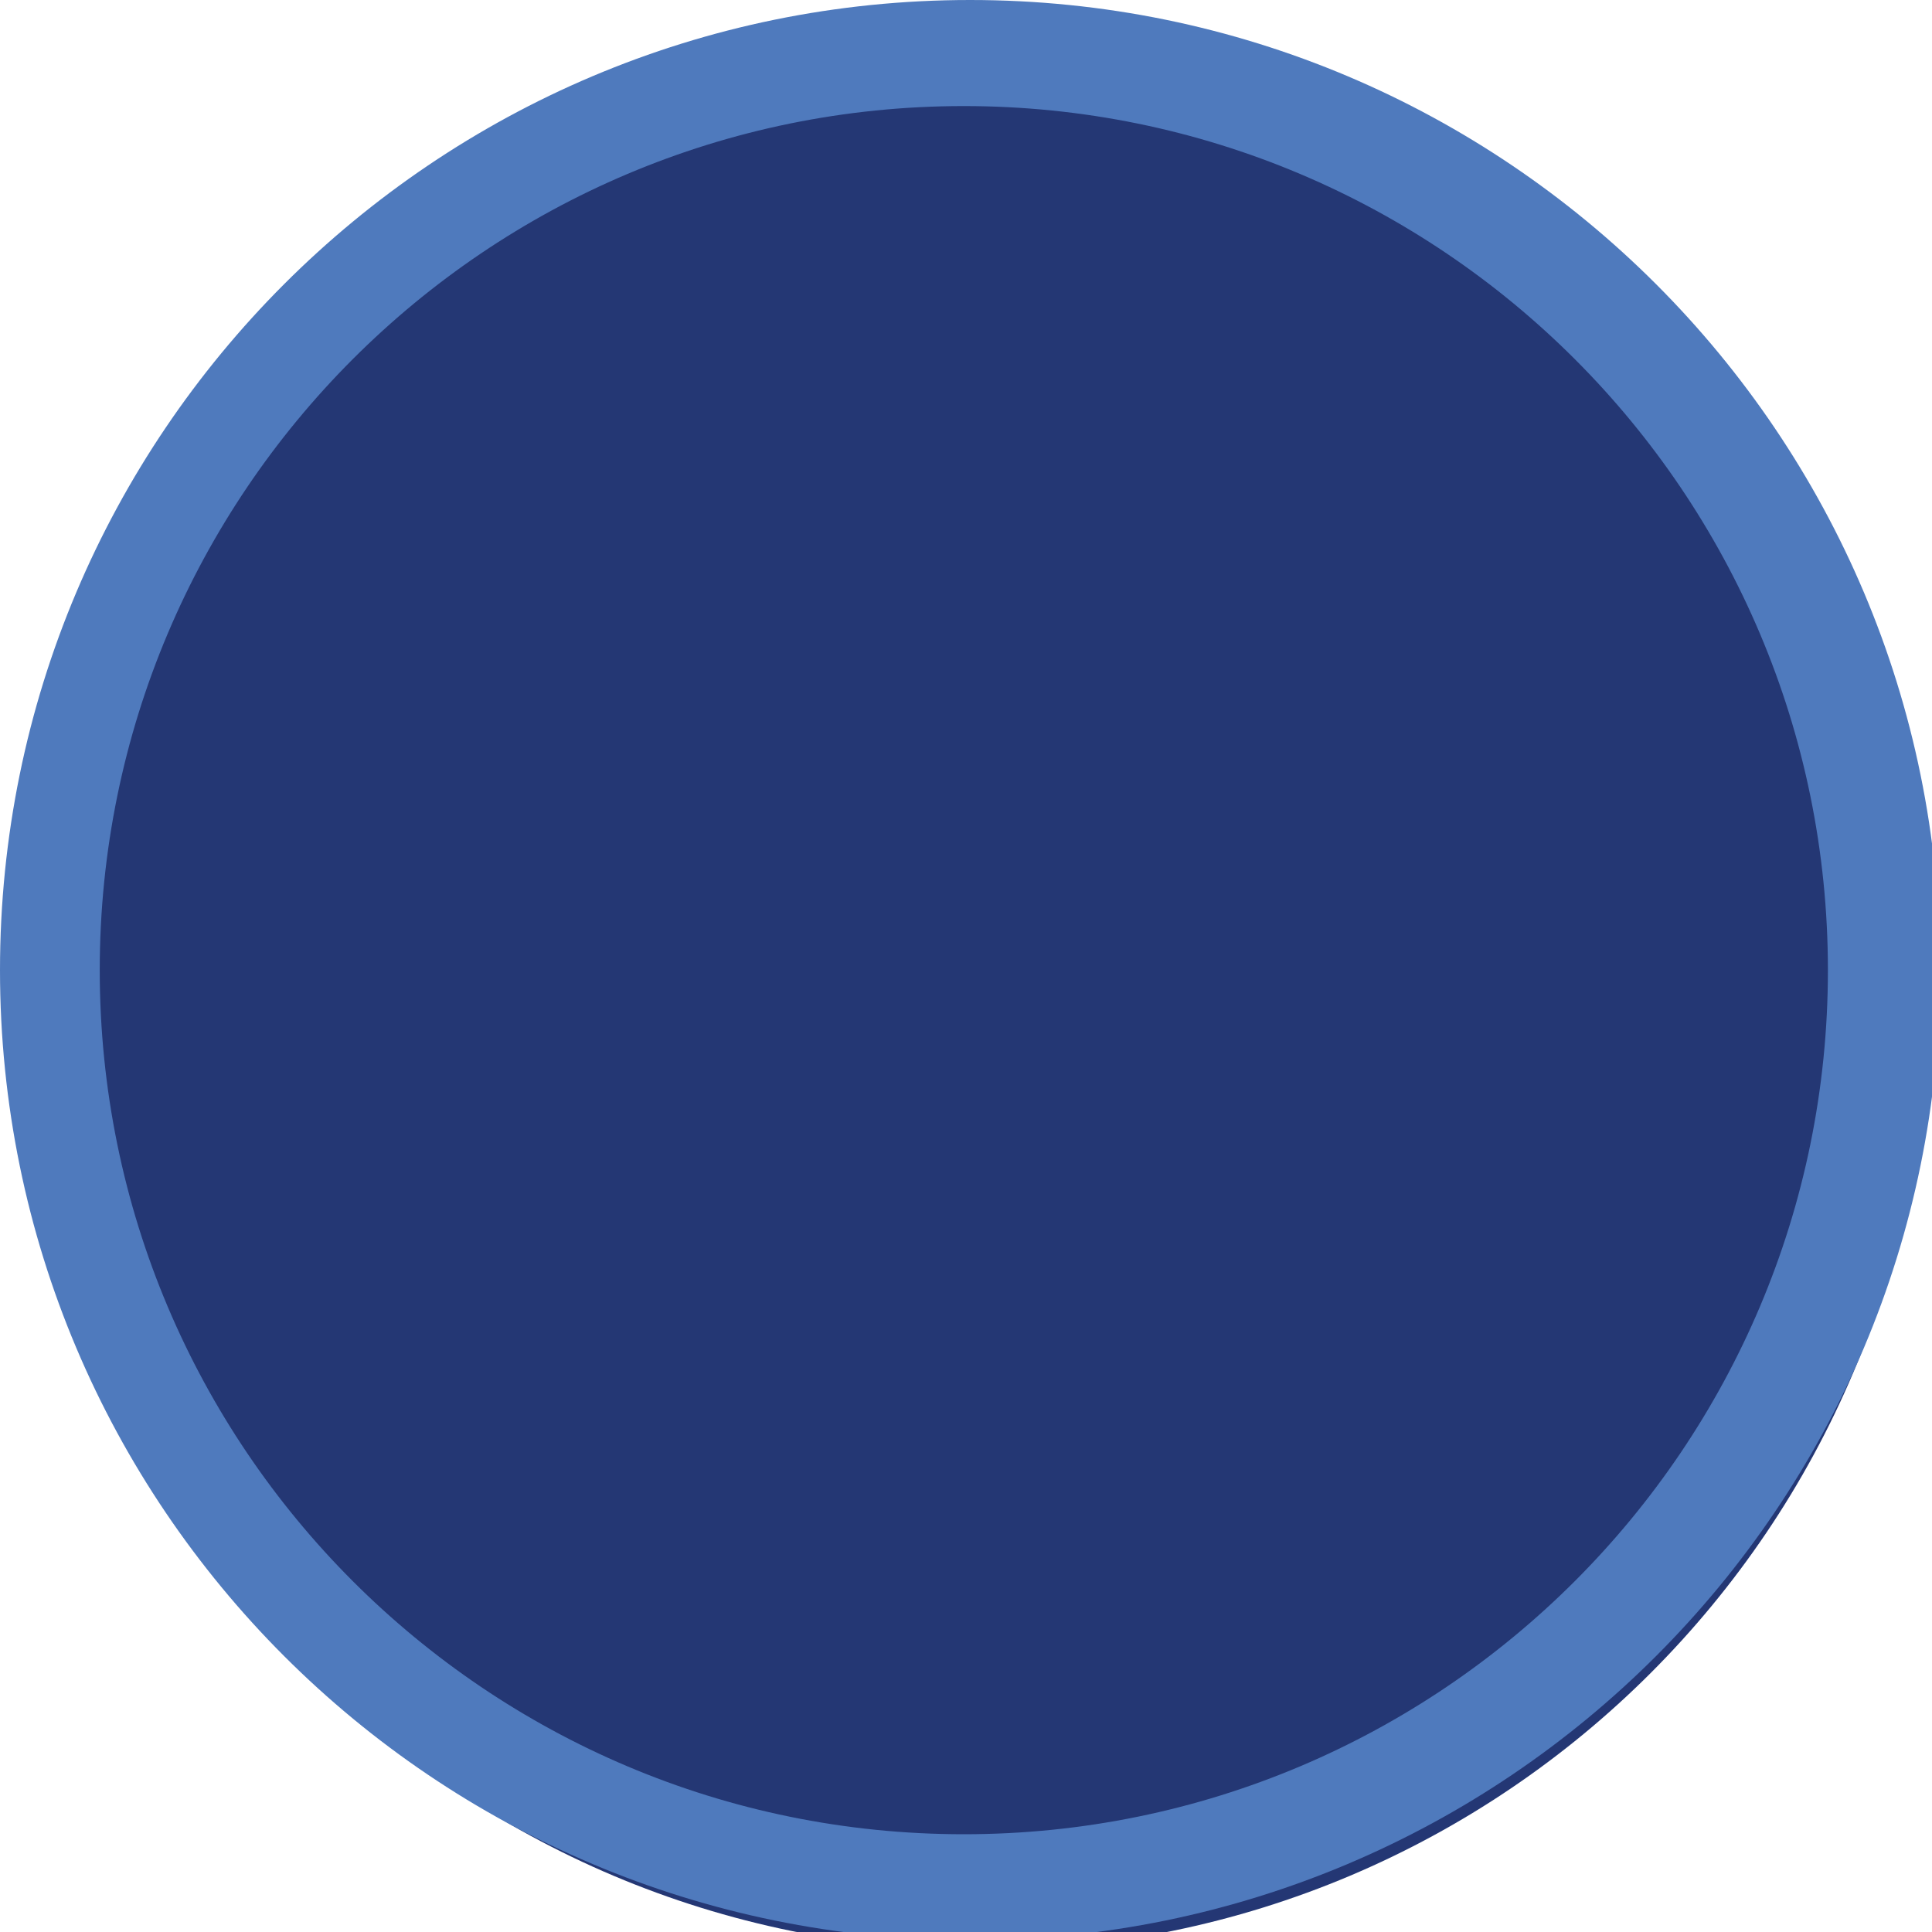 <?xml version="1.0" encoding="utf-8"?>
<!-- Generator: Adobe Illustrator 15.1.0, SVG Export Plug-In  -->
<!DOCTYPE svg PUBLIC "-//W3C//DTD SVG 1.1//EN" "http://www.w3.org/Graphics/SVG/1.1/DTD/svg11.dtd">
<svg version="1.1"
	 xmlns="http://www.w3.org/2000/svg" xmlns:xlink="http://www.w3.org/1999/xlink" xmlns:a="http://ns.adobe.com/AdobeSVGViewerExtensions/3.0/"
	 x="0px" y="0px" width="40px" height="40px" viewBox="0 0 40 40" overflow="visible" enable-background="new 0 0 40 40"
	 xml:space="preserve">
<defs>
</defs>
<path fill="#243774" d="M39.91,20.793c0,10.815-8.768,19.582-19.582,19.582c-10.818,0-19.584-8.767-19.584-19.582
	c0-10.814,8.766-19.584,19.584-19.584C31.143,1.209,39.91,9.979,39.91,20.793"/>
<path fill="#4F7ABD" d="M20.085,0C8.991,0,0,8.993,0,20.085C0,31.178,8.991,40.17,20.085,40.17c11.092,0,20.085-8.992,20.085-20.085
	C40.17,8.993,31.177,0,20.085,0 M19.954,37.976c-9.881,0-17.889-8.01-17.889-17.89c0-9.881,8.008-17.89,17.889-17.89
	s17.891,8.009,17.891,17.89C37.845,29.966,29.835,37.976,19.954,37.976"/>
</svg>

